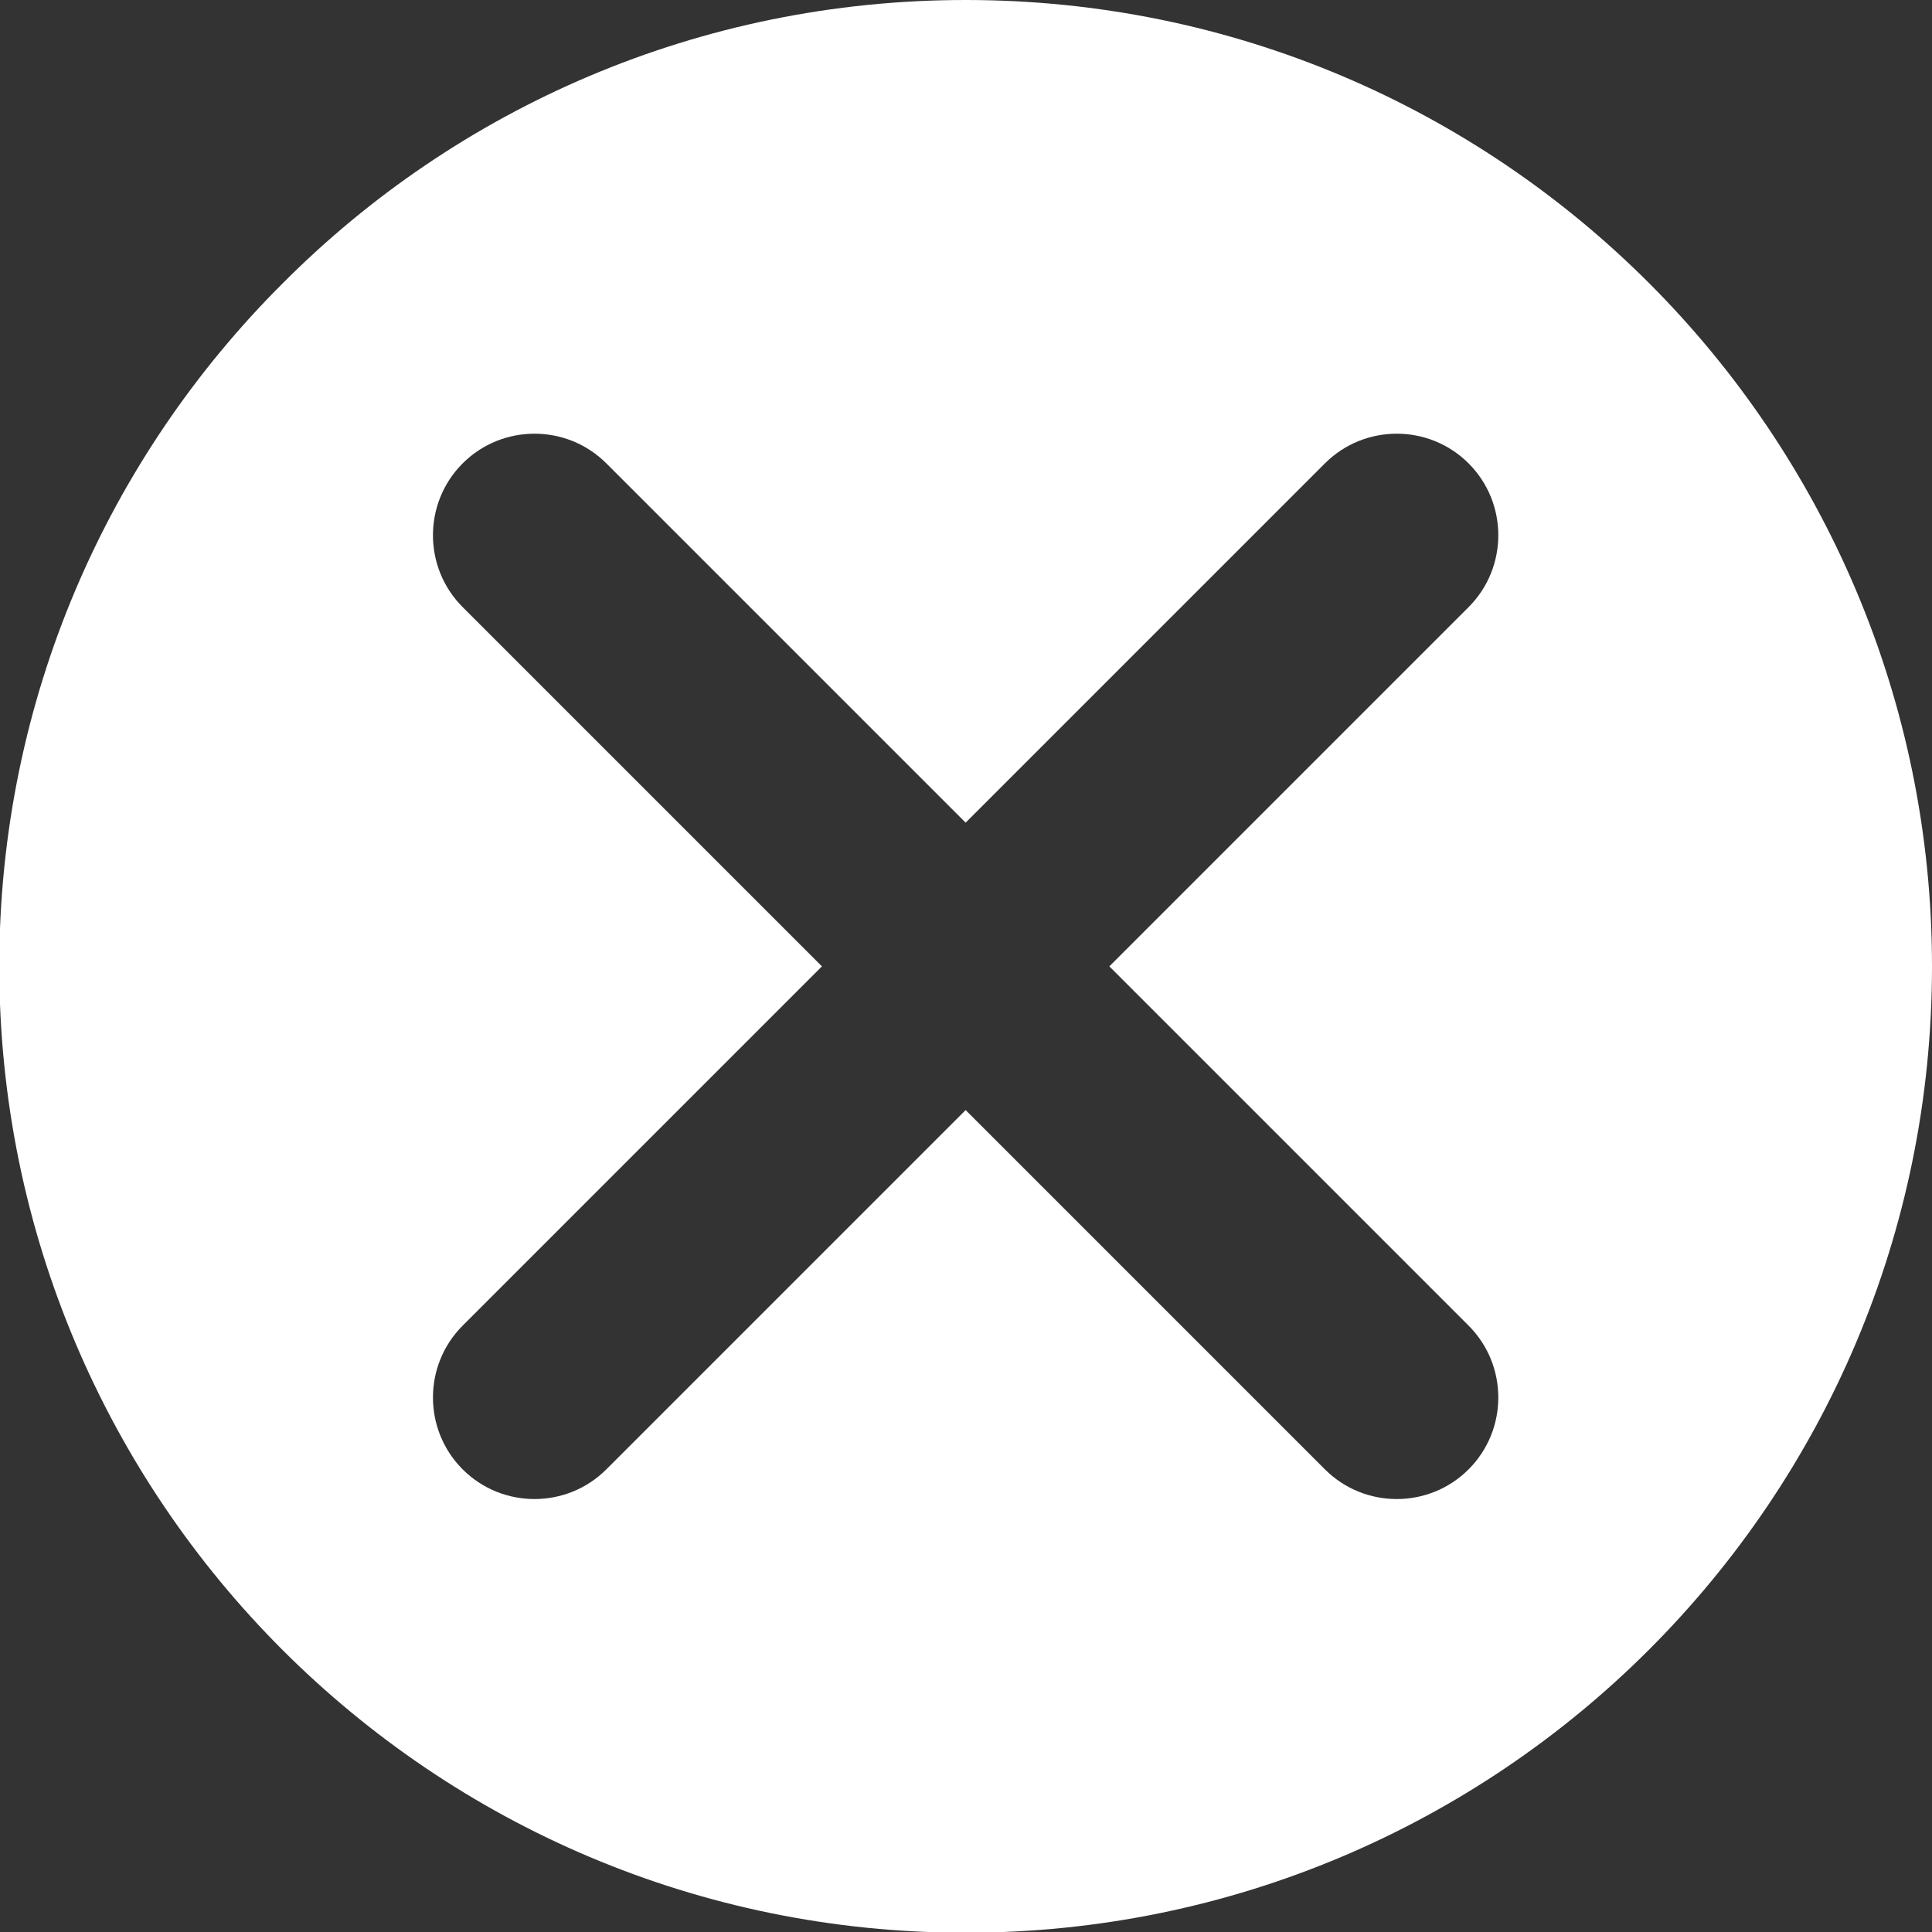 <?xml version="1.0" encoding="UTF-8"?>
<svg id="Layer_2" data-name="Layer 2" xmlns="http://www.w3.org/2000/svg" viewBox="0 0 26.35 26.35">
  <rect x="0" y="0" width="26.35" height="26.35" fill="#333333" stroke="none"/>
  <defs>
    <style>
      .cls-1 {
        fill: #fff;
        fill-rule: evenodd;
      }
    </style>
  </defs>
  <g id="Layer_1-2" data-name="Layer 1">
    <path class="cls-1" d="M13.17,0c3.64,0,6.93,1.47,9.32,3.86,2.38,2.38,3.86,5.68,3.86,9.32s-1.47,6.93-3.86,9.32c-2.38,2.38-5.68,3.86-9.32,3.86s-6.93-1.47-9.32-3.86c-2.38-2.38-3.86-5.68-3.86-9.32S1.47,6.24,3.86,3.86C6.24,1.47,9.54,0,13.17,0h0ZM8.27,20.04l4.9-4.9,4.9,4.9c.54.54,1.42.54,1.96,0,.54-.54.54-1.42,0-1.96l-4.9-4.9,4.9-4.9c.54-.54.54-1.42,0-1.96-.54-.54-1.42-.54-1.96,0l-4.9,4.9-4.9-4.9c-.54-.54-1.42-.54-1.96,0-.54.54-.54,1.42,0,1.96l4.9,4.9-4.9,4.9c-.54.54-.54,1.42,0,1.96.54.54,1.42.54,1.96,0Z"/>
  </g>
</svg>